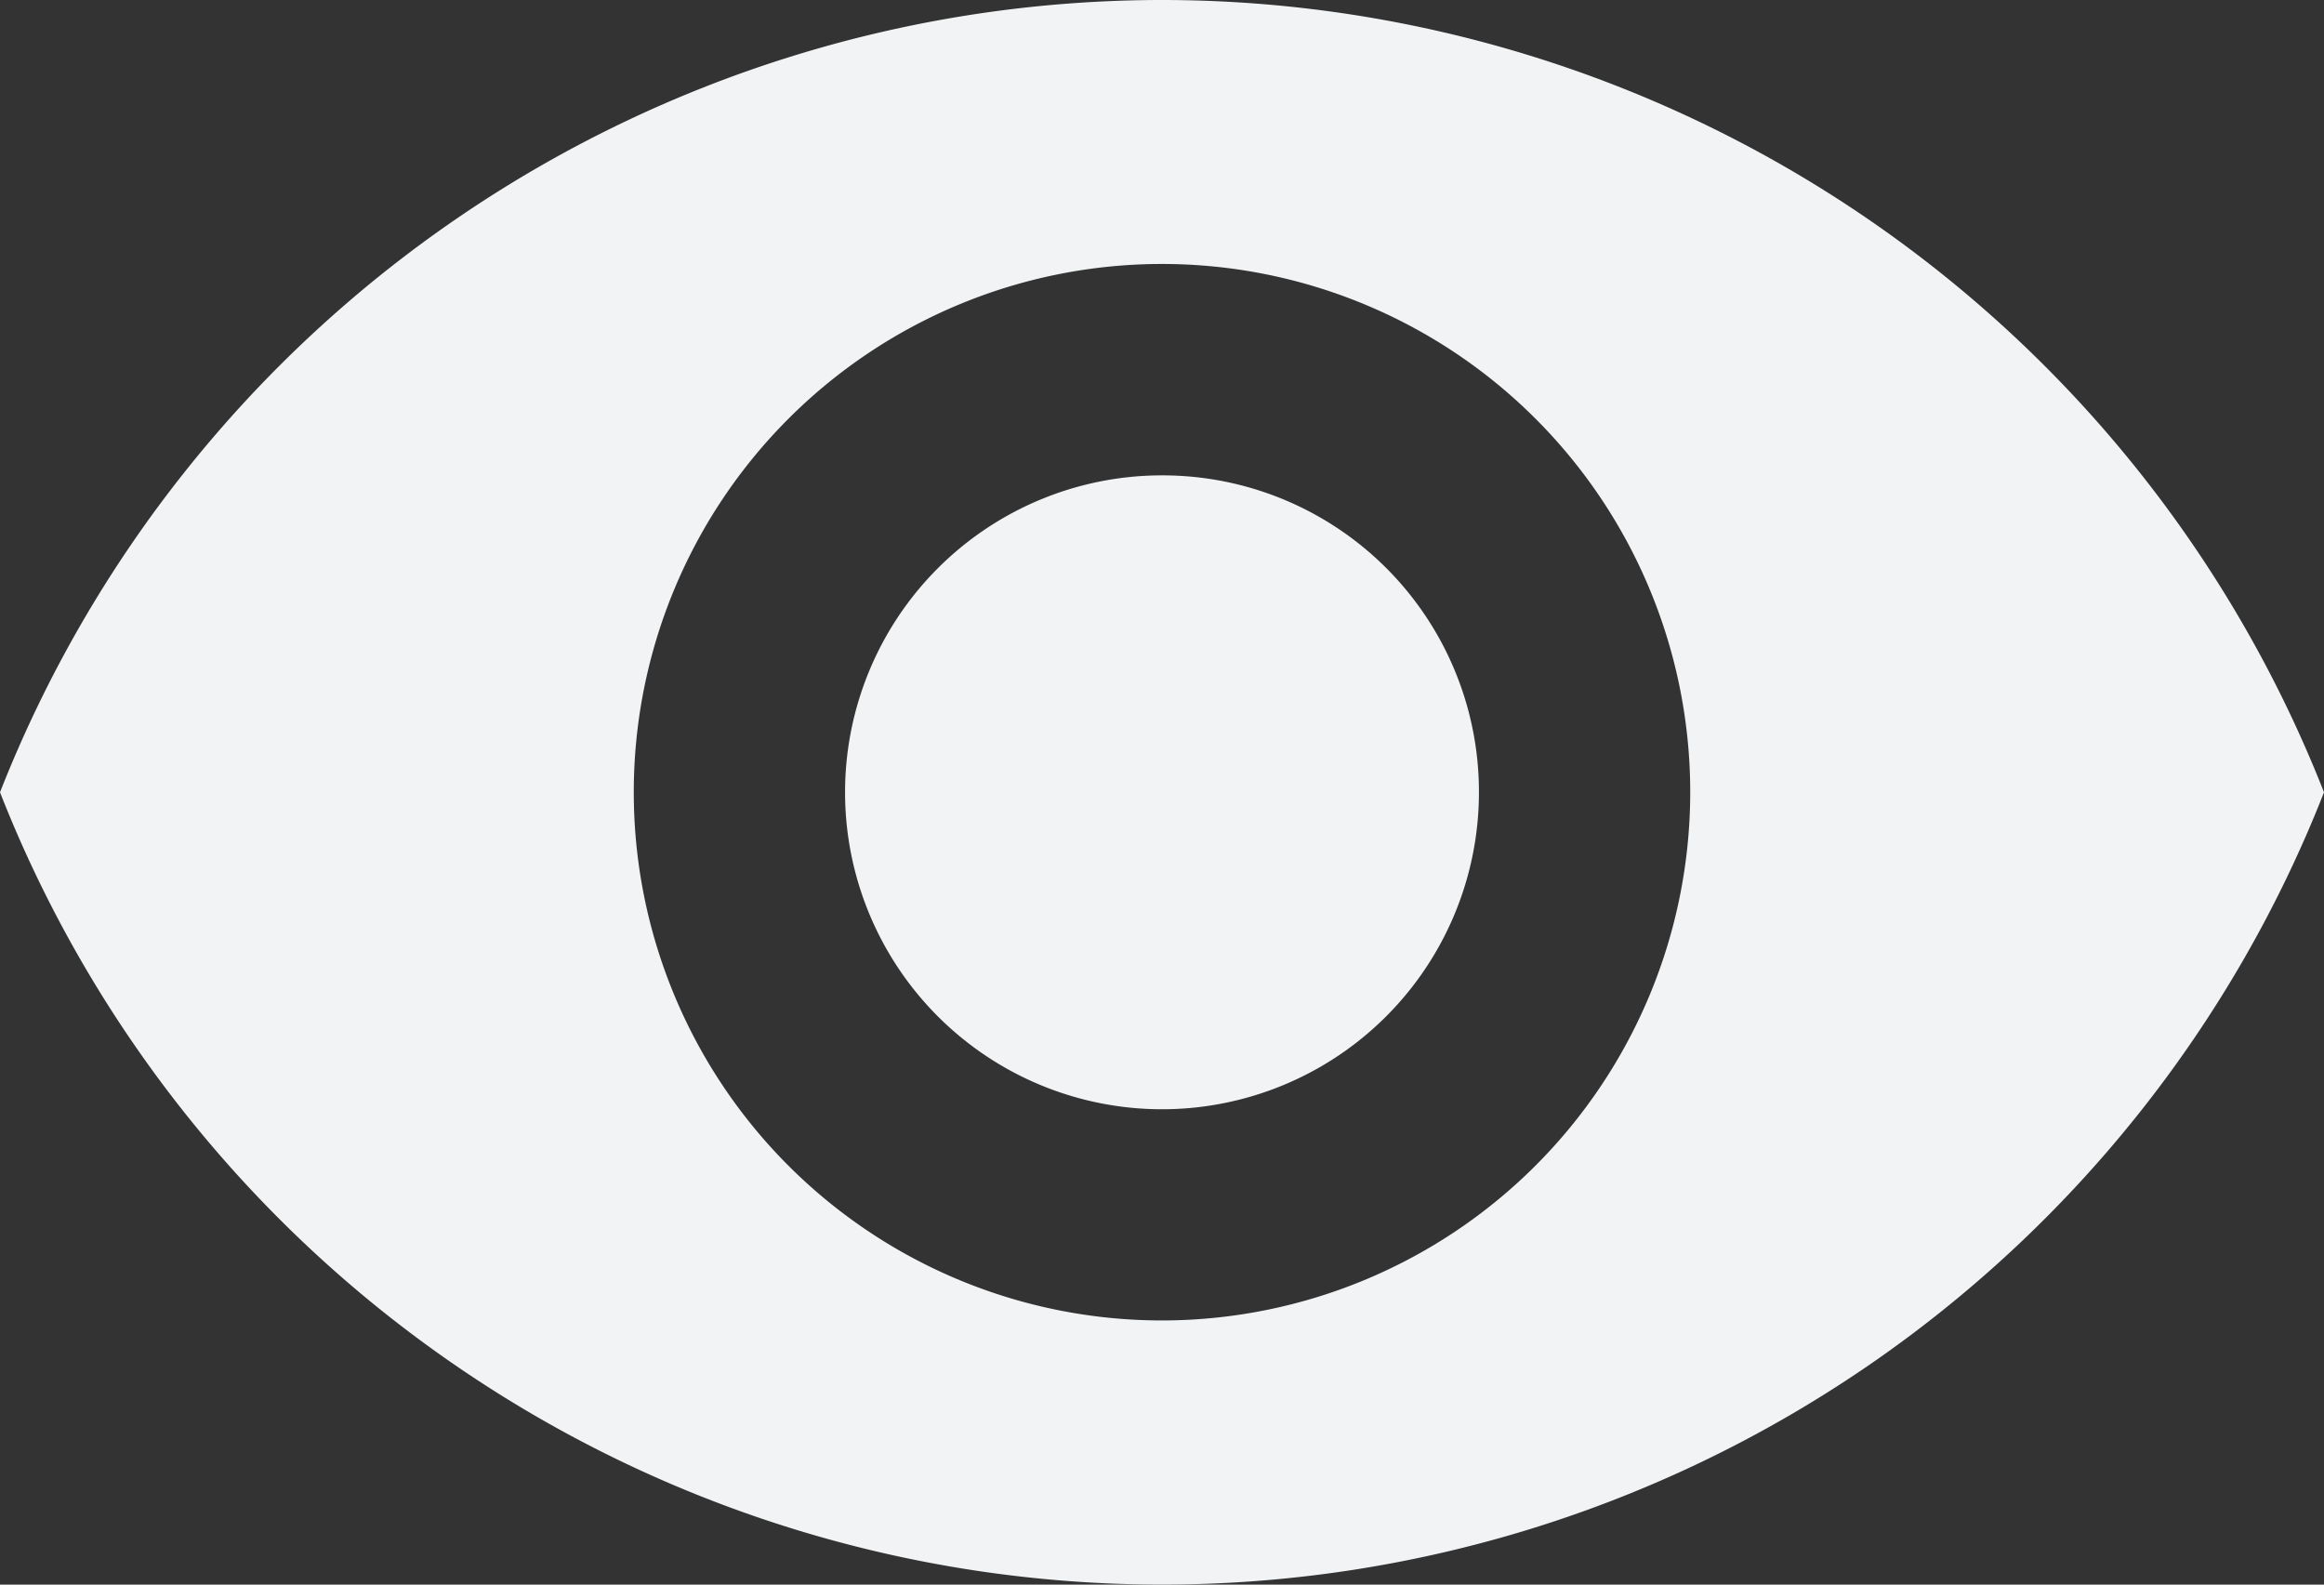 <svg id="ic_remove_red_eye_24px" xmlns="http://www.w3.org/2000/svg" width="24" height="16.364" viewBox="0 0 24 16.364">
  <rect x="0" y="0" width="24" height="16.364" fill="#333333" stroke="none"/>
  <path id="ic_remove_red_eye_24px-2" data-name="ic_remove_red_eye_24px" d="M13,4.5A12.9,12.9,0,0,0,1,12.682a12.891,12.891,0,0,0,24,0A12.9,12.9,0,0,0,13,4.5Zm0,13.636a5.455,5.455,0,1,1,5.455-5.455A5.457,5.457,0,0,1,13,18.136Zm0-8.727a3.273,3.273,0,1,0,3.273,3.273A3.268,3.268,0,0,0,13,9.409Z" transform="translate(-1 -4.5)" fill="#f1f3f5"/>
</svg>
